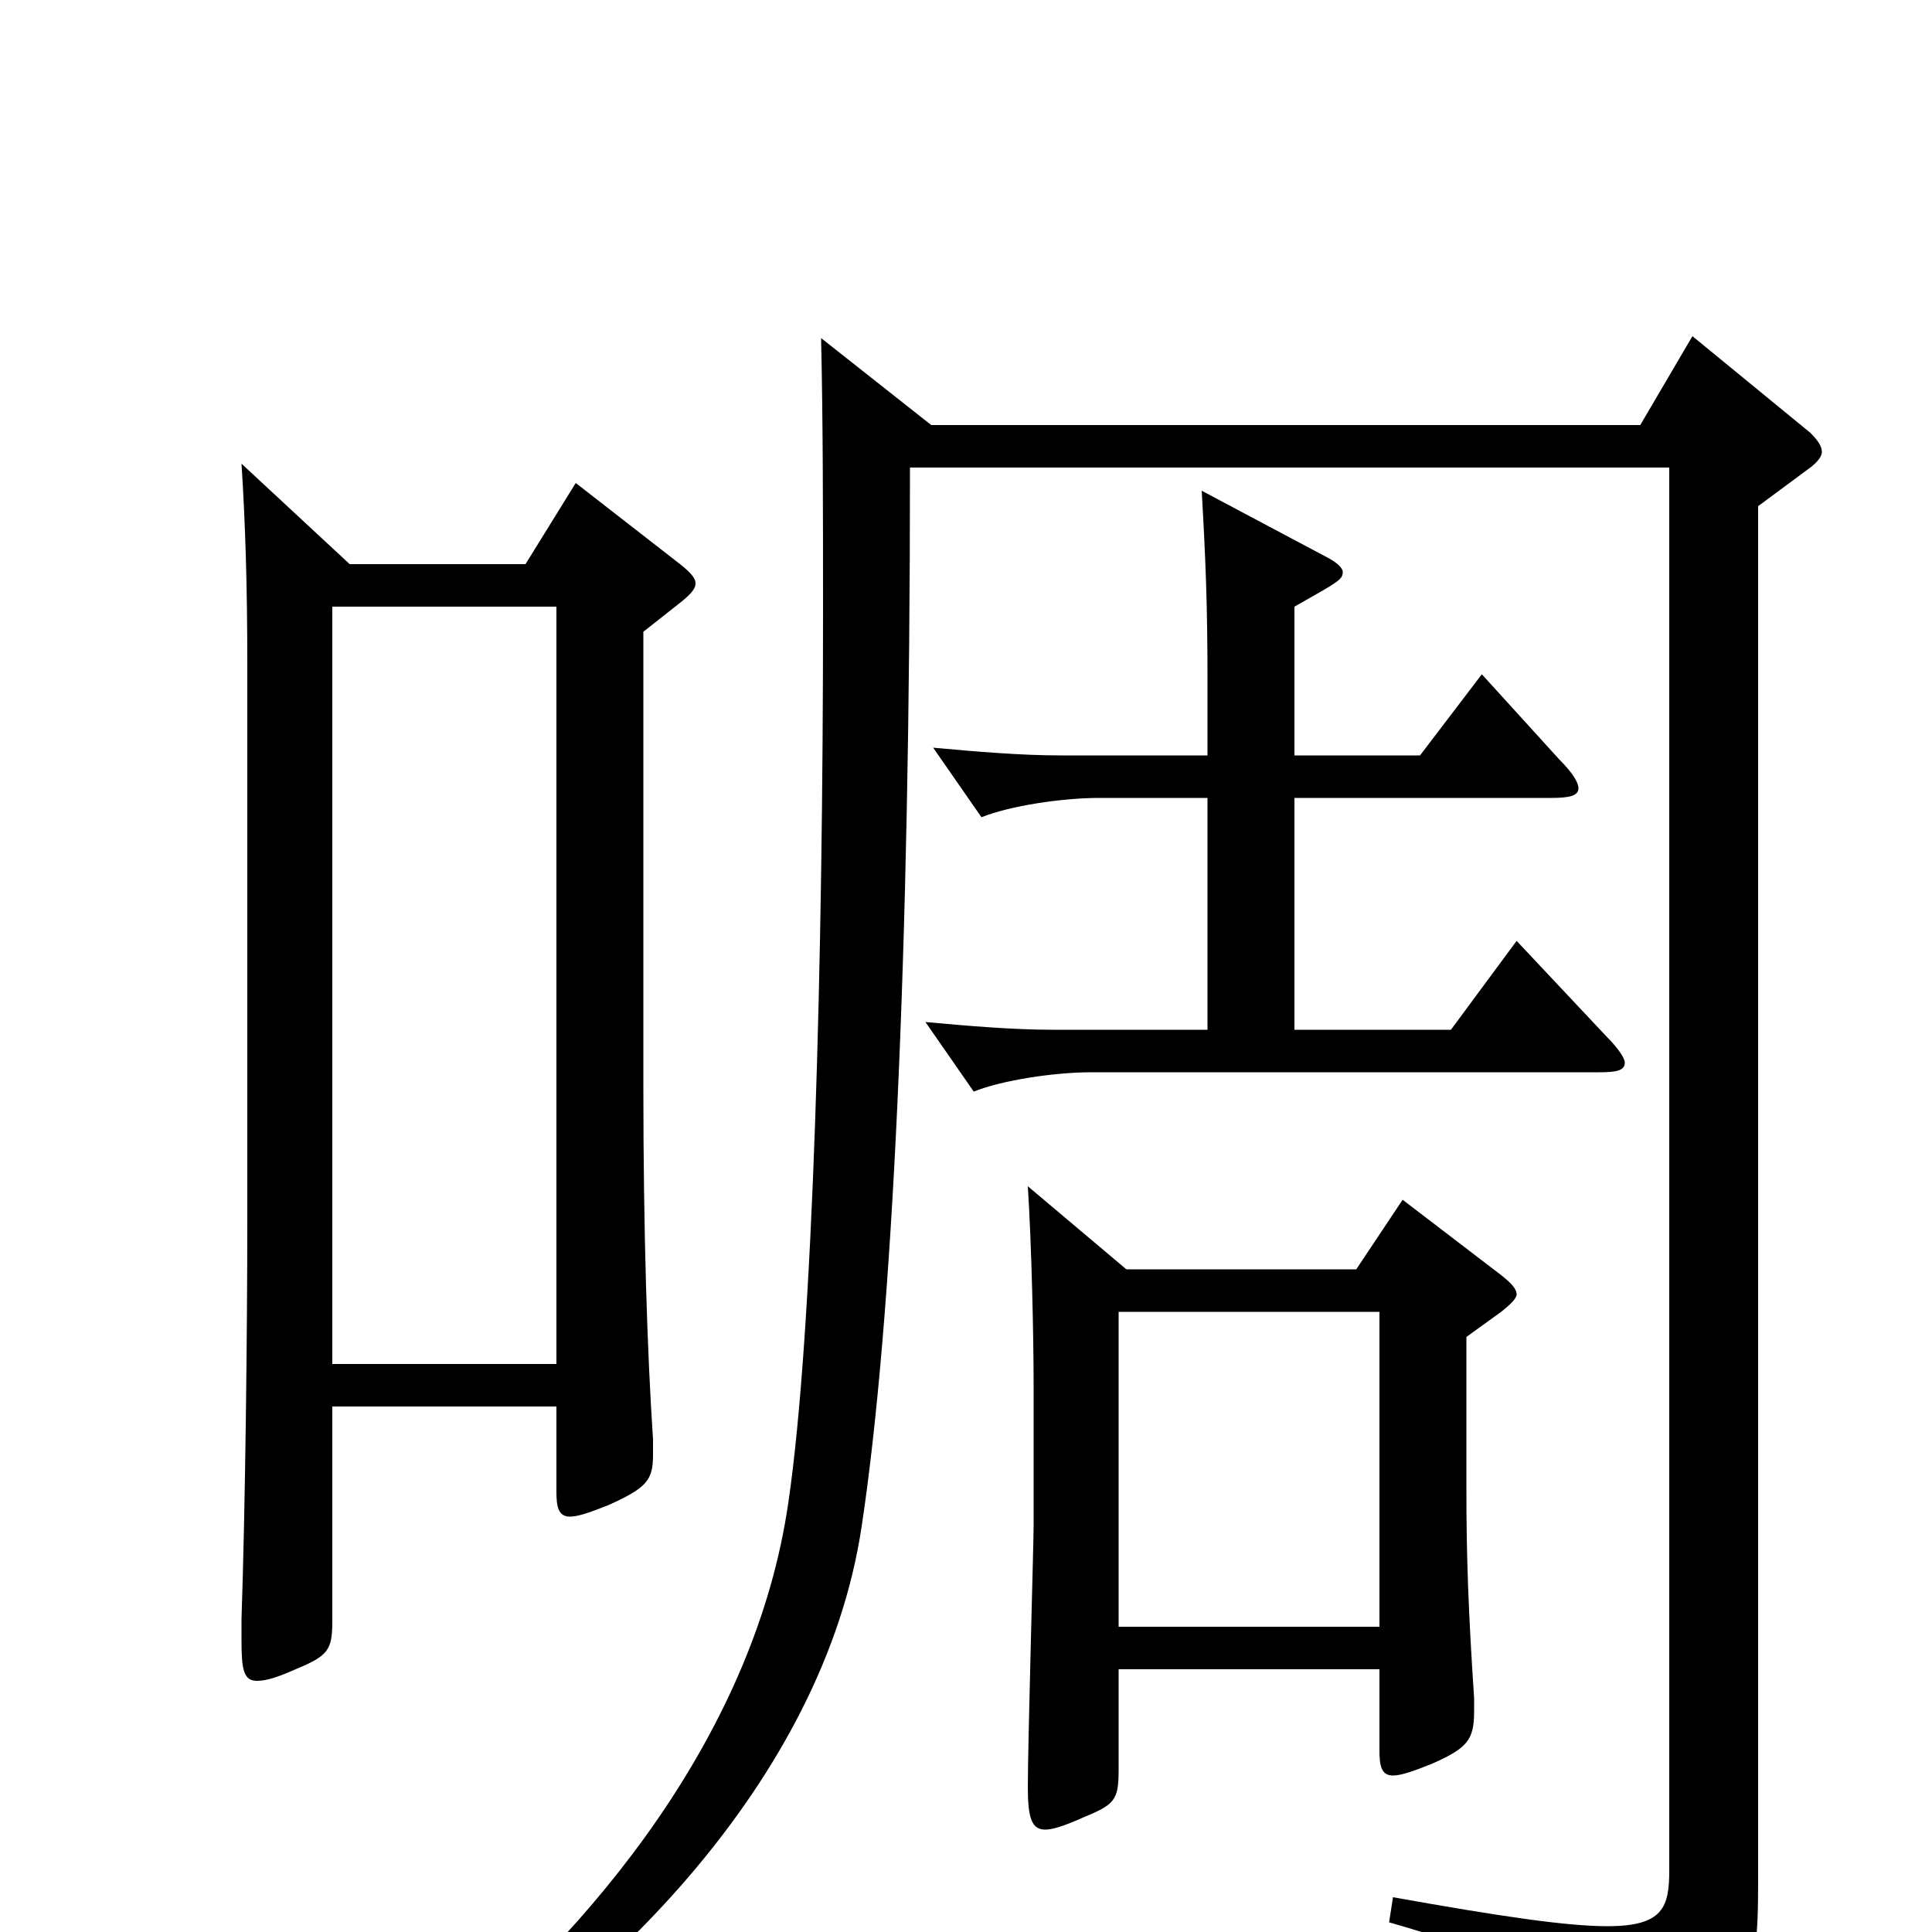 <svg xmlns="http://www.w3.org/2000/svg" viewBox="0 -1000 1000 1000">
	<path fill="#000000" d="M298 -750L272 -708H181L125 -760C127 -729 128 -696 128 -657V-368C128 -311 127 -221 125 -162V-151C125 -136 126 -130 133 -130C138 -130 144 -132 153 -136C170 -143 172 -146 172 -161V-272H288V-228C288 -220 289 -215 295 -215C299 -215 305 -217 315 -221C335 -230 338 -234 338 -247V-255C335 -300 333 -362 333 -438V-673L352 -688C357 -692 360 -695 360 -698C360 -701 357 -704 352 -708ZM172 -294V-686H288V-294ZM726 -379L702 -343H583L532 -386C534 -355 535 -307 535 -283V-210C535 -202 532 -97 532 -75C532 -59 534 -53 541 -53C545 -53 551 -55 560 -59C577 -66 579 -68 579 -84V-136H714V-94C714 -86 715 -81 721 -81C725 -81 731 -83 741 -87C759 -95 763 -99 763 -114V-121C760 -166 759 -195 759 -229V-308L777 -321C782 -325 785 -328 785 -330C785 -333 782 -336 777 -340ZM579 -158V-321H714V-158ZM785 -513L751 -467H670V-587H803C812 -587 817 -588 817 -592C817 -595 814 -600 807 -607L767 -651L735 -609H670V-686C693 -699 695 -700 695 -704C695 -706 692 -709 686 -712L622 -746C624 -711 625 -687 625 -648V-609H549C528 -609 505 -611 483 -613L508 -577C523 -583 550 -587 569 -587H625V-467H545C524 -467 501 -469 479 -471L504 -435C519 -441 546 -445 565 -445H828C837 -445 841 -446 841 -450C841 -452 838 -457 832 -463ZM876 -826L849 -780H482L425 -825C426 -781 426 -732 426 -683C426 -504 421 -310 408 -222C391 -105 309 -2 219 70L228 81C309 32 426 -76 446 -210C462 -316 471 -505 471 -758H864V-32C864 -13 861 -3 832 -3C811 -3 777 -8 721 -18L719 -5C803 19 820 36 824 65C825 71 827 74 831 74C833 74 835 73 839 72C906 44 910 30 910 -26V-738L937 -758C941 -761 943 -764 943 -766C943 -769 941 -772 937 -776Z"/>
</svg>